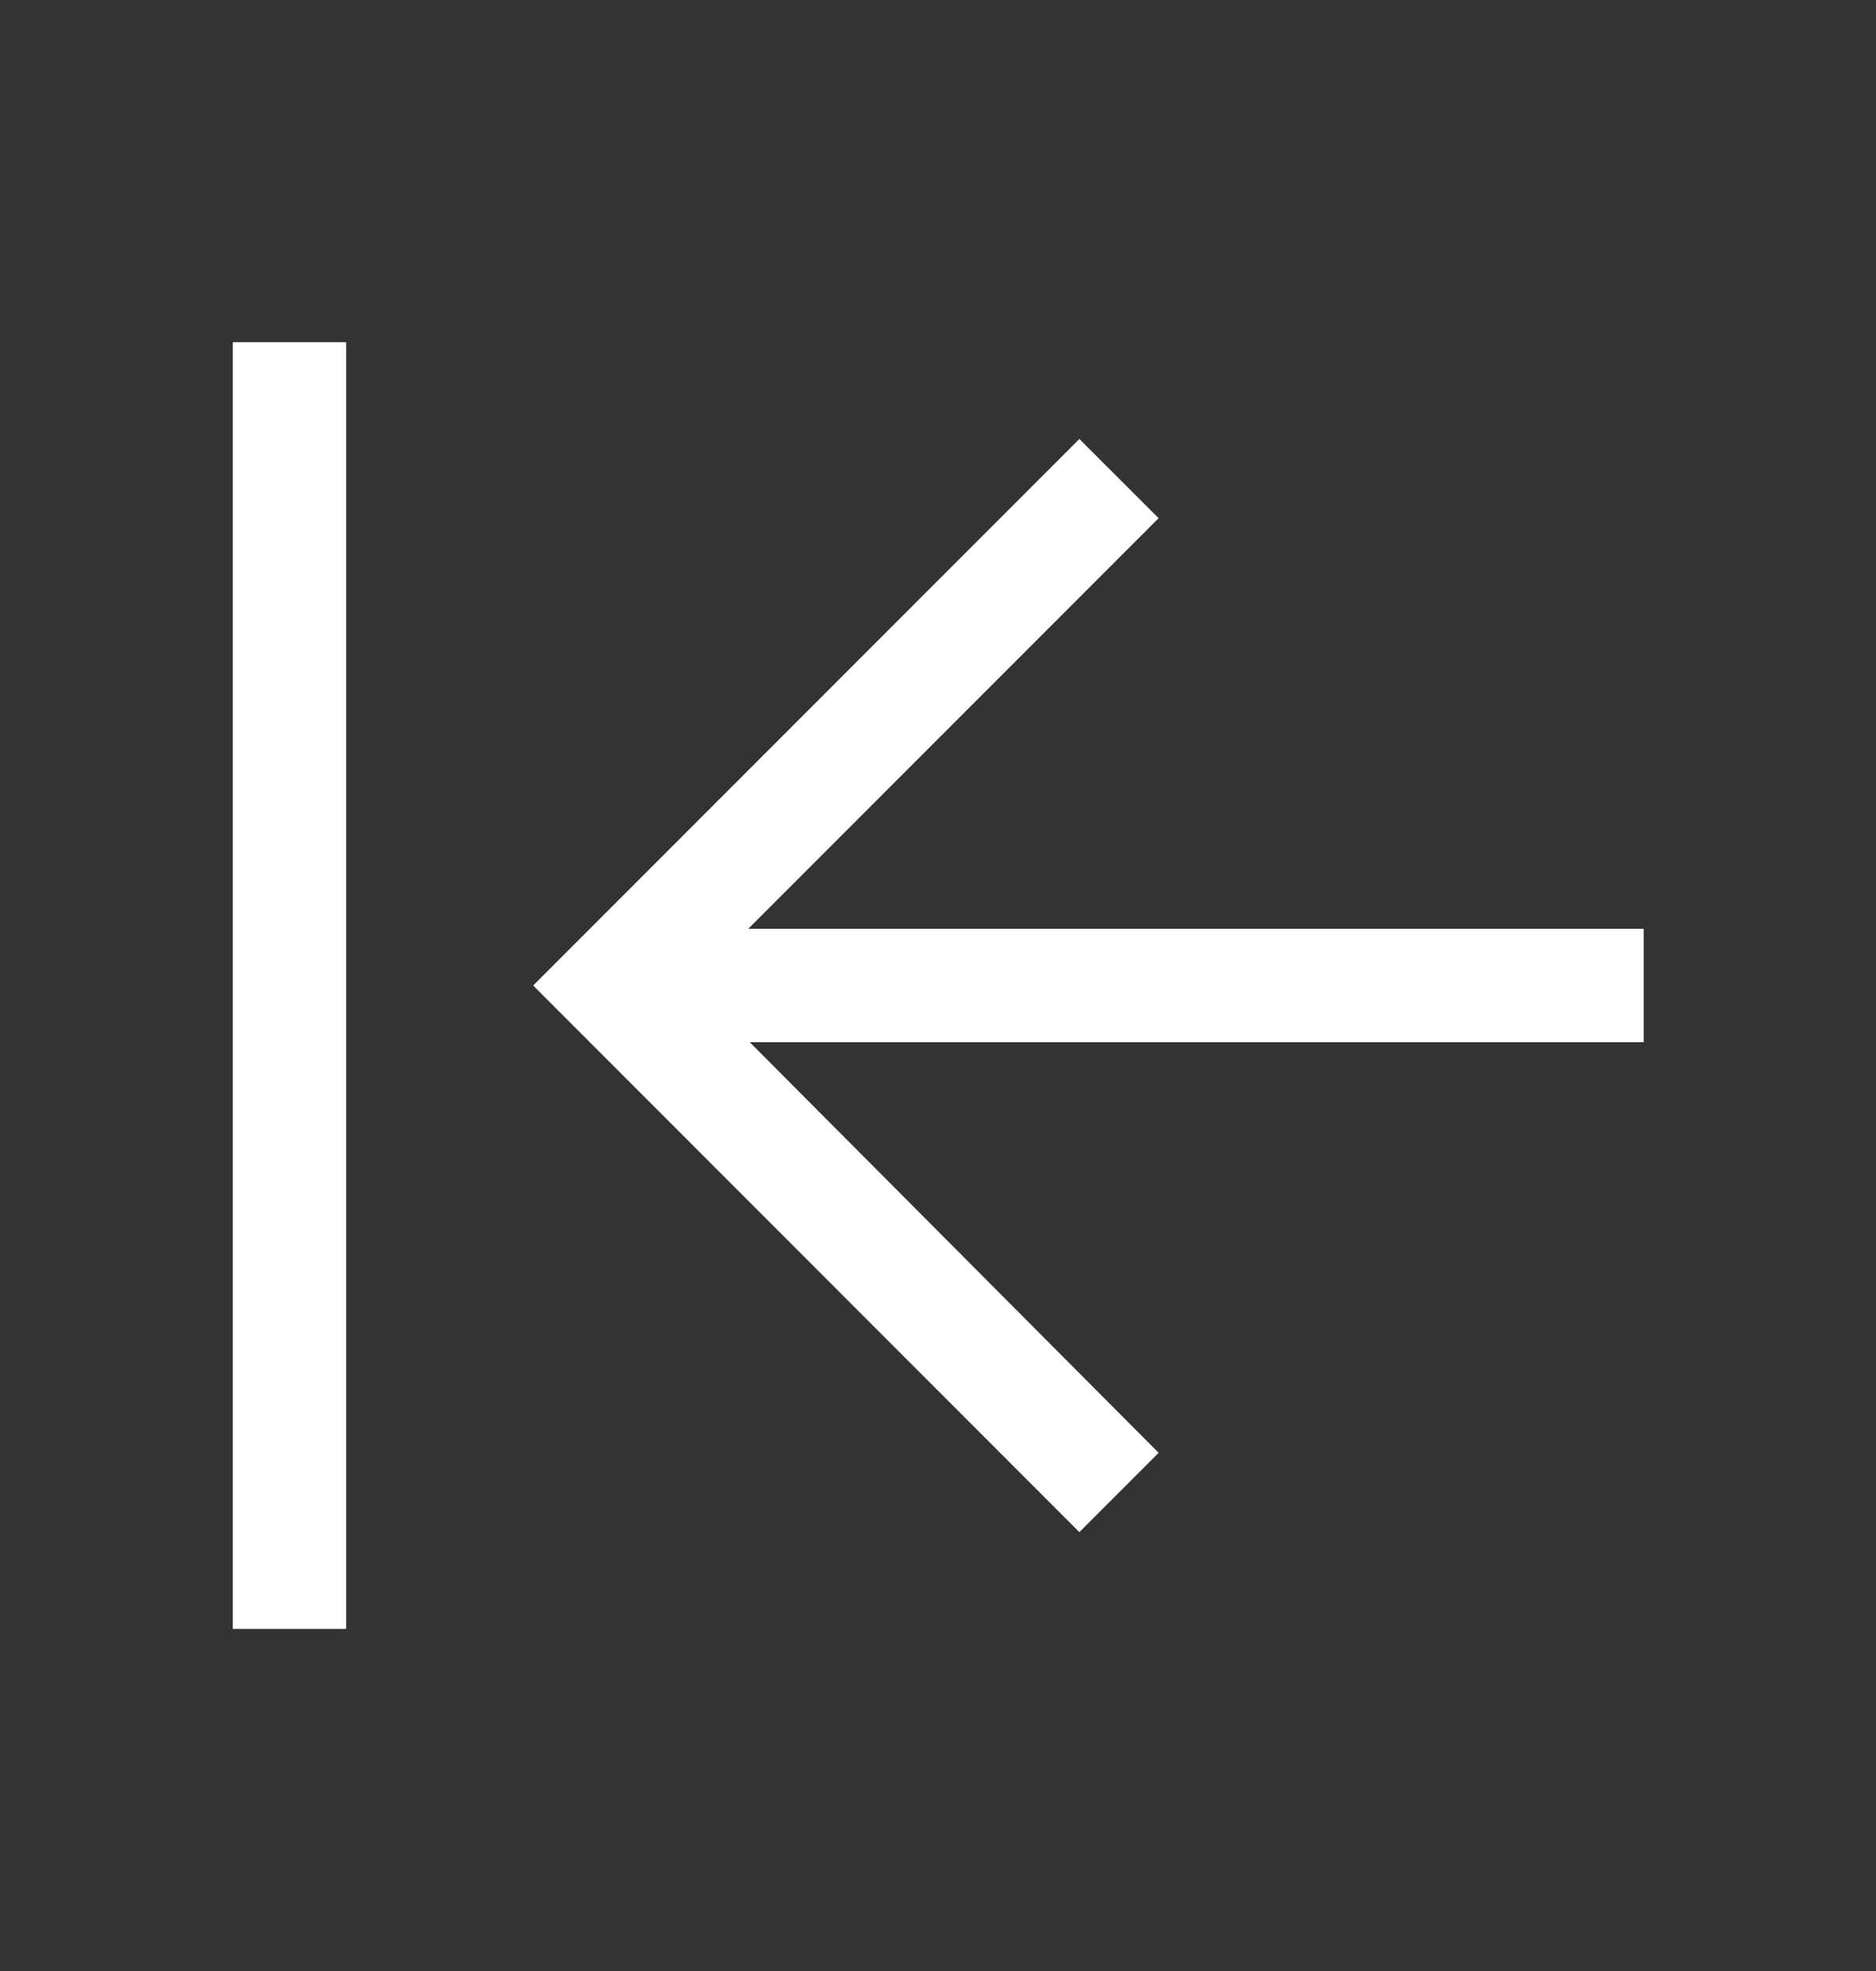 <svg width="20" height="21" viewBox="0 0 20 21" fill="none" xmlns="http://www.w3.org/2000/svg">
    <rect x="0" y="0" width="20" height="21" fill="#333333" stroke="none"/>
    <path d="M11.507 4.677L12.352 5.521L7.977 9.896L17.523 9.896L17.523 11.104L7.993 11.104L12.352 15.479L11.507 16.324L5.684 10.5L11.507 4.677ZM3.69 3.646L3.69 17.355L2.482 17.355L2.482 3.646L3.69 3.646Z"
          fill="white"/>
</svg>
